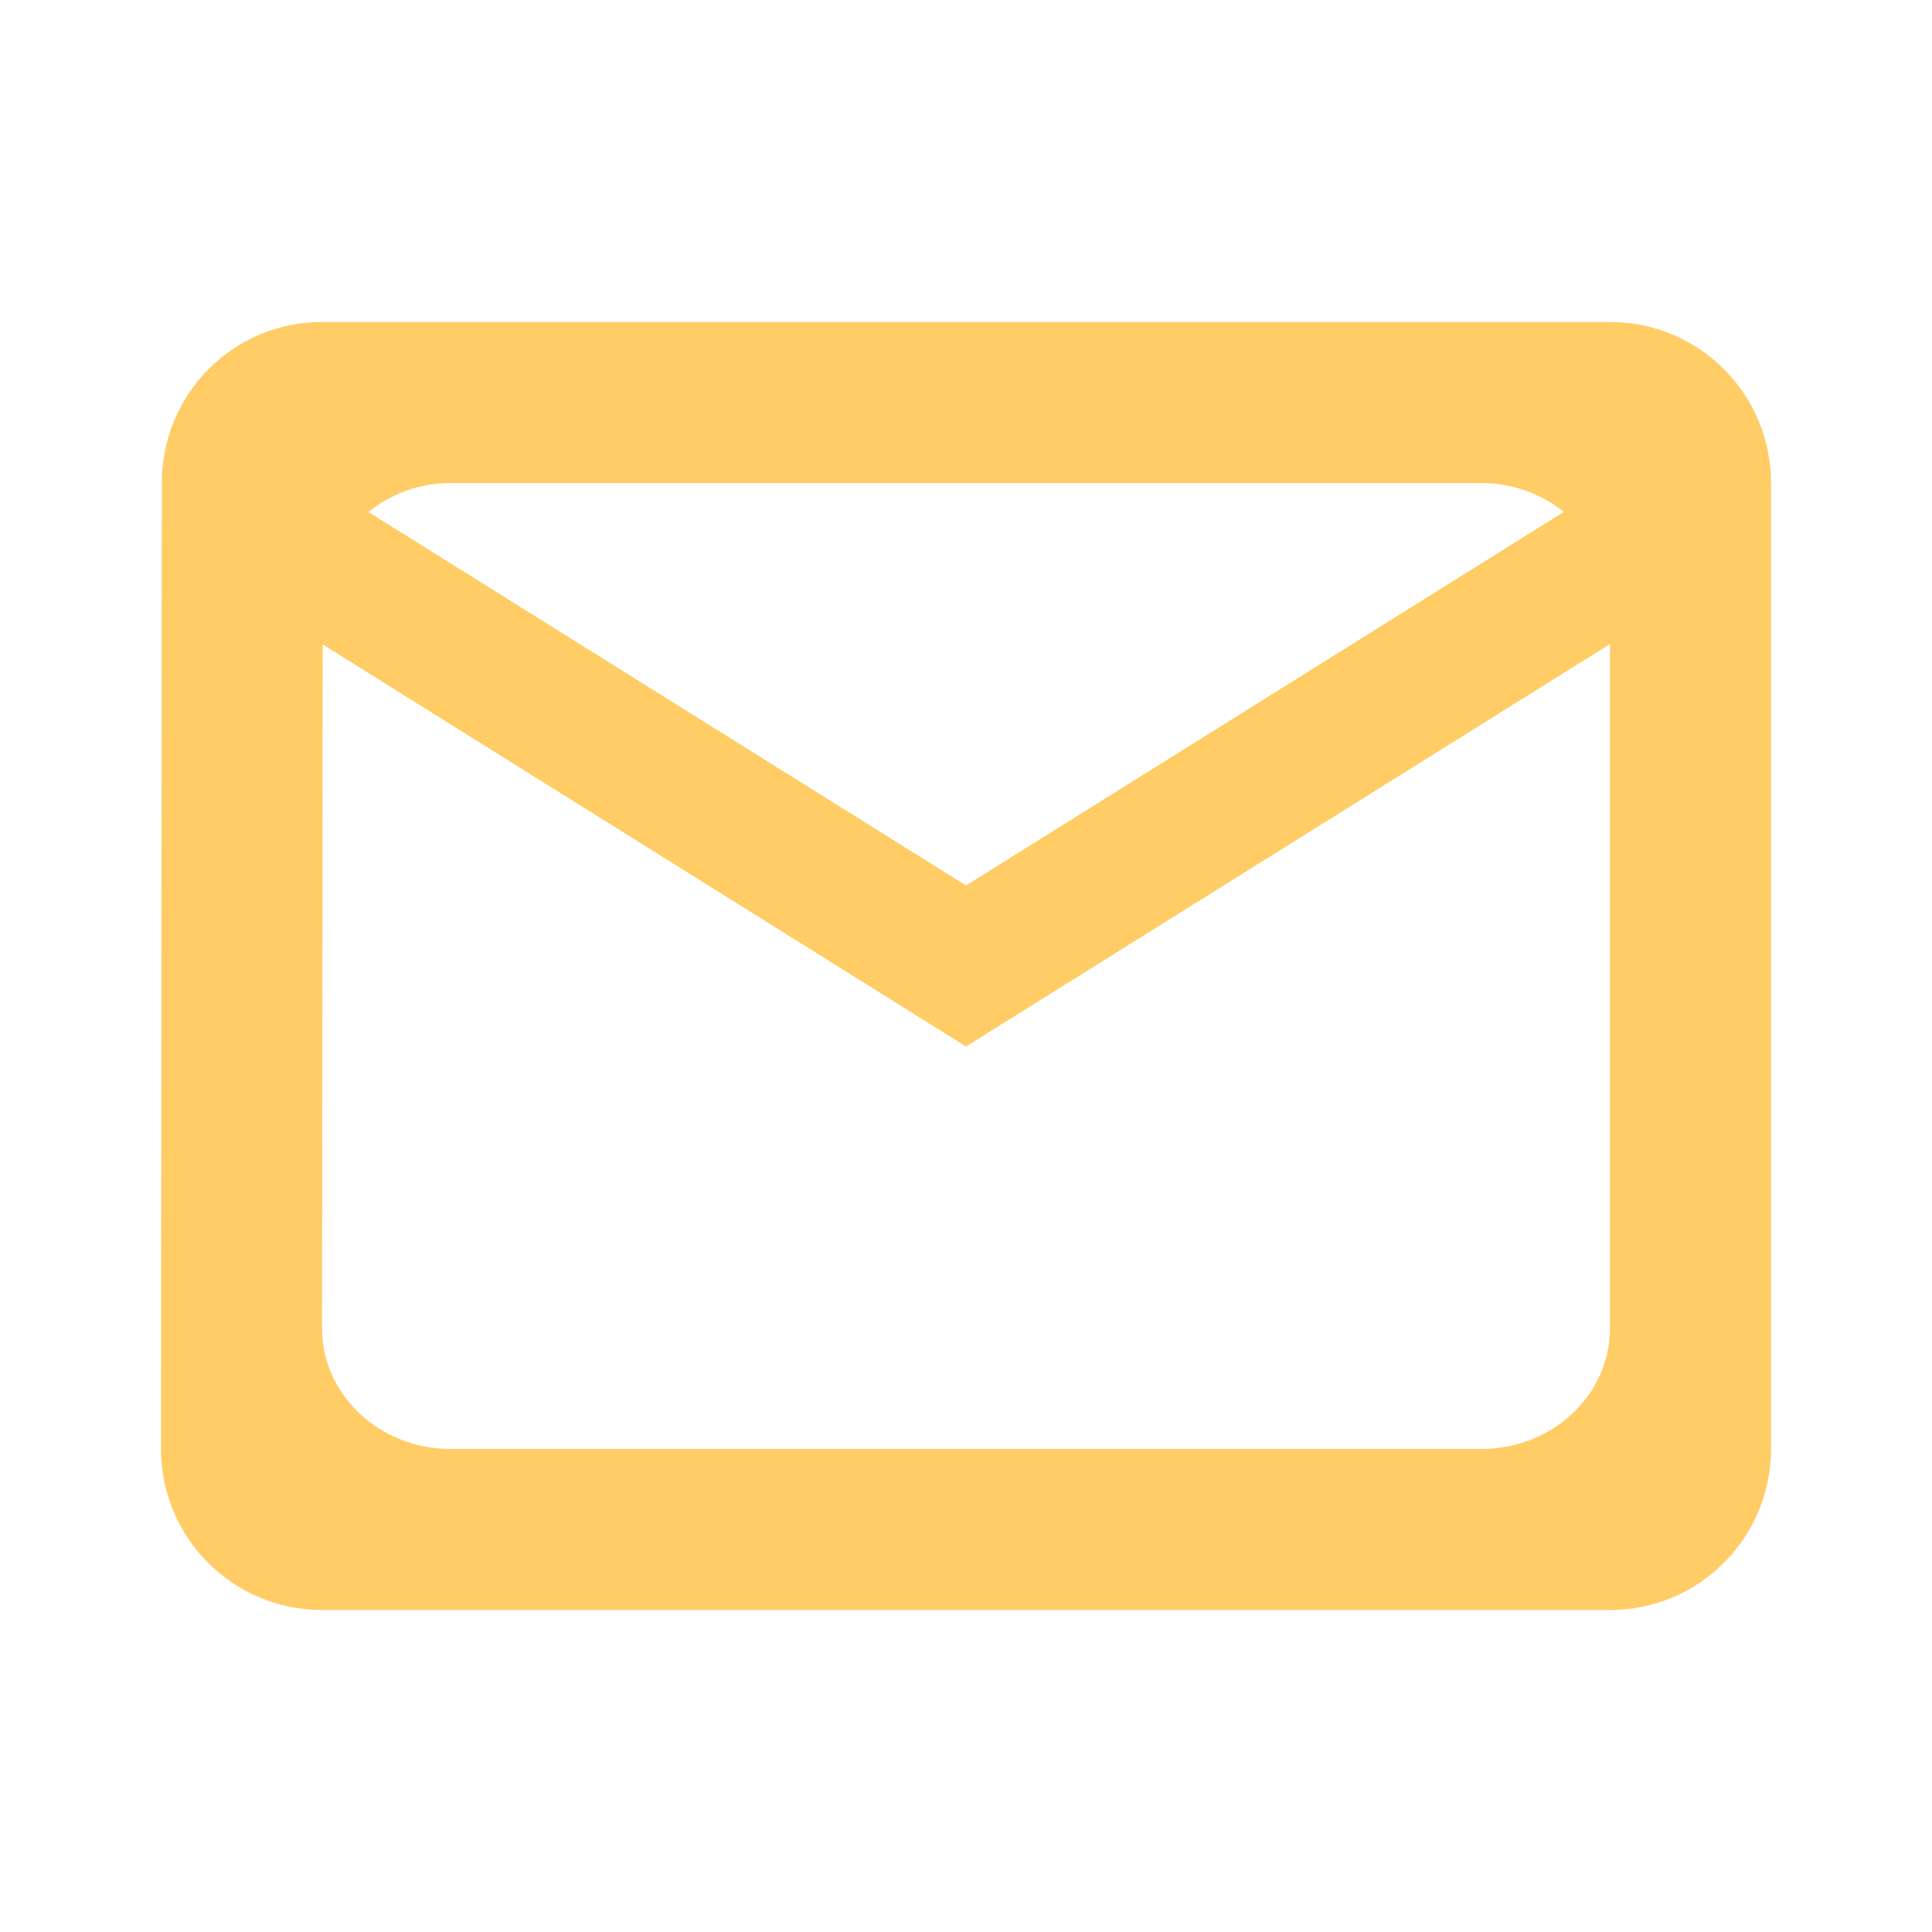 <svg xmlns="http://www.w3.org/2000/svg" fill="#ffcc66" viewBox="0 0 48 48"><path d="m8 8c-2.21 0-3.979 1.79-3.979 4l-.021 24c0 2.21 1.79 4 4 4h32c2.21 0 4-1.79 4-4v-24c0-2.21-1.79-4-4-4h-32m3.201 4h25.6c.786 0 1.496.276 2.053.717l-14.854 9.283-14.85-9.281c.554-.442 1.263-.719 2.051-.719m28.799 4v17c0 1.658-1.431 3-3.199 3h-25.6c-1.768 0-3.201-1.342-3.201-3l.016-16.99 15.984 9.99 16-10"/></svg>